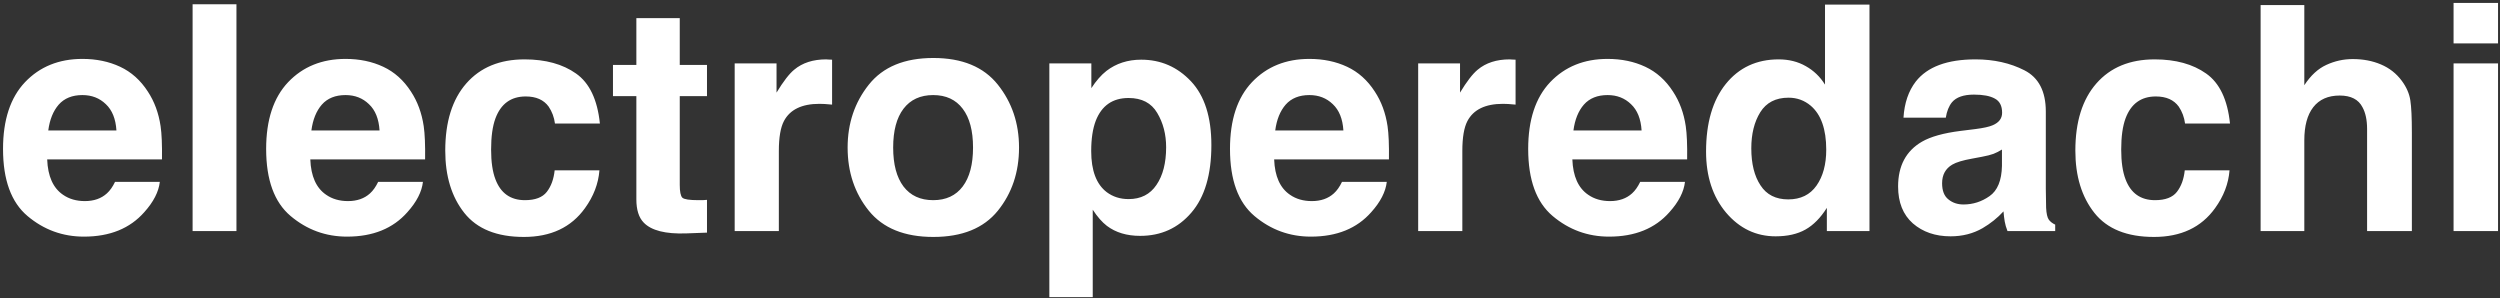 <svg width="595" height="71" viewBox="0 0 595 71" fill="none" xmlns="http://www.w3.org/2000/svg">
<rect x="0" y="0" width="595" height="71" fill="#333333" stroke="none"/>
<path d="M38.038 43.281C37.77 45.649 36.537 48.054 34.339 50.496C30.921 54.377 26.136 56.318 19.984 56.318C14.906 56.318 10.426 54.683 6.544 51.411C2.662 48.14 0.721 42.817 0.721 35.444C0.721 28.535 2.467 23.237 5.958 19.551C9.474 15.864 14.027 14.021 19.618 14.021C22.938 14.021 25.929 14.644 28.59 15.889C31.251 17.134 33.448 19.099 35.182 21.785C36.744 24.153 37.757 26.899 38.221 30.024C38.49 31.855 38.6 34.492 38.551 37.935H11.231C11.378 41.938 12.635 44.746 15.003 46.357C16.444 47.358 18.177 47.859 20.204 47.859C22.352 47.859 24.098 47.248 25.44 46.028C26.173 45.369 26.82 44.453 27.381 43.281H38.038ZM27.711 31.05C27.54 28.291 26.698 26.204 25.184 24.788C23.695 23.347 21.839 22.627 19.618 22.627C17.201 22.627 15.321 23.384 13.978 24.898C12.66 26.411 11.83 28.462 11.488 31.05H27.711ZM45.838 1.021H56.275V55H45.838V1.021ZM100.66 43.281C100.392 45.649 99.159 48.054 96.961 50.496C93.543 54.377 88.758 56.318 82.606 56.318C77.528 56.318 73.048 54.683 69.166 51.411C65.284 48.14 63.343 42.817 63.343 35.444C63.343 28.535 65.089 23.237 68.58 19.551C72.096 15.864 76.649 14.021 82.24 14.021C85.56 14.021 88.551 14.644 91.212 15.889C93.873 17.134 96.07 19.099 97.804 21.785C99.366 24.153 100.379 26.899 100.843 30.024C101.112 31.855 101.222 34.492 101.173 37.935H73.853C74 41.938 75.257 44.746 77.626 46.357C79.066 47.358 80.799 47.859 82.826 47.859C84.974 47.859 86.72 47.248 88.062 46.028C88.795 45.369 89.442 44.453 90.003 43.281H100.66ZM90.333 31.05C90.162 28.291 89.32 26.204 87.806 24.788C86.317 23.347 84.461 22.627 82.24 22.627C79.823 22.627 77.943 23.384 76.6 24.898C75.282 26.411 74.452 28.462 74.11 31.05H90.333ZM142.774 29.402H132.081C131.886 27.913 131.385 26.57 130.58 25.373C129.408 23.762 127.589 22.956 125.123 22.956C121.607 22.956 119.203 24.702 117.909 28.193C117.225 30.049 116.883 32.515 116.883 35.591C116.883 38.52 117.225 40.877 117.909 42.659C119.154 45.979 121.498 47.639 124.94 47.639C127.381 47.639 129.115 46.98 130.14 45.662C131.166 44.343 131.788 42.634 132.008 40.535H142.665C142.42 43.709 141.273 46.711 139.222 49.544C135.951 54.109 131.104 56.392 124.684 56.392C118.263 56.392 113.539 54.487 110.511 50.679C107.484 46.87 105.97 41.926 105.97 35.847C105.97 28.987 107.643 23.652 110.987 19.844C114.332 16.035 118.946 14.131 124.83 14.131C129.835 14.131 133.924 15.254 137.098 17.5C140.296 19.746 142.188 23.713 142.774 29.402ZM168.263 47.566V55.366L163.319 55.549C158.387 55.72 155.018 54.866 153.211 52.986C152.04 51.79 151.454 49.946 151.454 47.456V22.883H145.887V15.449H151.454V4.316H161.781V15.449H168.263V22.883H161.781V43.977C161.781 45.613 161.988 46.638 162.403 47.053C162.818 47.444 164.088 47.639 166.212 47.639C166.529 47.639 166.859 47.639 167.201 47.639C167.567 47.615 167.921 47.59 168.263 47.566ZM195.033 24.714C190.833 24.714 188.014 26.081 186.573 28.816C185.768 30.354 185.365 32.722 185.365 35.92V55H174.854V15.083H184.815V22.041C186.427 19.38 187.831 17.561 189.027 16.584C190.98 14.949 193.519 14.131 196.644 14.131C196.839 14.131 196.998 14.143 197.12 14.168C197.267 14.168 197.572 14.18 198.036 14.204V24.898C197.376 24.824 196.791 24.775 196.278 24.751C195.765 24.727 195.35 24.714 195.033 24.714ZM237.477 20.137C240.846 24.36 242.53 29.353 242.53 35.115C242.53 40.974 240.846 45.991 237.477 50.166C234.107 54.316 228.993 56.392 222.132 56.392C215.272 56.392 210.157 54.316 206.788 50.166C203.419 45.991 201.734 40.974 201.734 35.115C201.734 29.353 203.419 24.36 206.788 20.137C210.157 15.913 215.272 13.801 222.132 13.801C228.993 13.801 234.107 15.913 237.477 20.137ZM222.096 22.627C219.044 22.627 216.688 23.713 215.028 25.886C213.392 28.035 212.574 31.111 212.574 35.115C212.574 39.119 213.392 42.207 215.028 44.38C216.688 46.553 219.044 47.639 222.096 47.639C225.147 47.639 227.491 46.553 229.127 44.38C230.763 42.207 231.581 39.119 231.581 35.115C231.581 31.111 230.763 28.035 229.127 25.886C227.491 23.713 225.147 22.627 222.096 22.627ZM283.473 19.368C286.695 22.81 288.307 27.864 288.307 34.529C288.307 41.56 286.72 46.919 283.546 50.605C280.396 54.292 276.332 56.135 271.351 56.135C268.177 56.135 265.541 55.342 263.441 53.755C262.293 52.876 261.17 51.594 260.072 49.91V70.71H249.745V15.083H259.742V20.979C260.865 19.246 262.062 17.878 263.331 16.877C265.65 15.095 268.409 14.204 271.607 14.204C276.271 14.204 280.226 15.925 283.473 19.368ZM277.54 35.041C277.54 31.965 276.832 29.243 275.416 26.875C274.024 24.507 271.754 23.323 268.604 23.323C264.82 23.323 262.22 25.117 260.804 28.706C260.072 30.61 259.706 33.027 259.706 35.957C259.706 40.596 260.938 43.855 263.404 45.735C264.869 46.834 266.603 47.383 268.604 47.383C271.51 47.383 273.719 46.26 275.233 44.014C276.771 41.768 277.54 38.777 277.54 35.041ZM330.055 43.281C329.786 45.649 328.553 48.054 326.356 50.496C322.938 54.377 318.153 56.318 312 56.318C306.922 56.318 302.442 54.683 298.561 51.411C294.679 48.14 292.738 42.817 292.738 35.444C292.738 28.535 294.483 23.237 297.975 19.551C301.49 15.864 306.043 14.021 311.634 14.021C314.955 14.021 317.945 14.644 320.606 15.889C323.268 17.134 325.465 19.099 327.198 21.785C328.761 24.153 329.774 26.899 330.238 30.024C330.506 31.855 330.616 34.492 330.567 37.935H303.248C303.395 41.938 304.652 44.746 307.02 46.357C308.46 47.358 310.194 47.859 312.22 47.859C314.369 47.859 316.114 47.248 317.457 46.028C318.189 45.369 318.836 44.453 319.398 43.281H330.055ZM319.728 31.05C319.557 28.291 318.714 26.204 317.201 24.788C315.711 23.347 313.856 22.627 311.634 22.627C309.217 22.627 307.337 23.384 305.995 24.898C304.676 26.411 303.846 28.462 303.504 31.05H319.728ZM357.704 24.714C353.504 24.714 350.685 26.081 349.244 28.816C348.438 30.354 348.036 32.722 348.036 35.92V55H337.525V15.083H347.486V22.041C349.098 19.38 350.501 17.561 351.698 16.584C353.651 14.949 356.19 14.131 359.315 14.131C359.51 14.131 359.669 14.143 359.791 14.168C359.938 14.168 360.243 14.18 360.707 14.204V24.898C360.047 24.824 359.461 24.775 358.949 24.751C358.436 24.727 358.021 24.714 357.704 24.714ZM401.026 43.281C400.758 45.649 399.525 48.054 397.328 50.496C393.91 54.377 389.125 56.318 382.972 56.318C377.894 56.318 373.414 54.683 369.532 51.411C365.65 48.14 363.709 42.817 363.709 35.444C363.709 28.535 365.455 23.237 368.946 19.551C372.462 15.864 377.015 14.021 382.606 14.021C385.926 14.021 388.917 14.644 391.578 15.889C394.239 17.134 396.437 19.099 398.17 21.785C399.732 24.153 400.746 26.899 401.209 30.024C401.478 31.855 401.588 34.492 401.539 37.935H374.22C374.366 41.938 375.624 44.746 377.992 46.357C379.432 47.358 381.166 47.859 383.192 47.859C385.34 47.859 387.086 47.248 388.429 46.028C389.161 45.369 389.808 44.453 390.37 43.281H401.026ZM390.699 31.05C390.528 28.291 389.686 26.204 388.172 24.788C386.683 23.347 384.828 22.627 382.606 22.627C380.189 22.627 378.309 23.384 376.966 24.898C375.648 26.411 374.818 28.462 374.476 31.05H390.699ZM444.935 1.094V55H434.791V49.47C433.302 51.838 431.605 53.56 429.701 54.634C427.796 55.708 425.428 56.245 422.596 56.245C417.933 56.245 414.002 54.365 410.804 50.605C407.63 46.821 406.043 41.975 406.043 36.067C406.043 29.255 407.606 23.896 410.731 19.99C413.88 16.084 418.08 14.131 423.329 14.131C425.746 14.131 427.894 14.668 429.774 15.742C431.654 16.792 433.18 18.257 434.352 20.137V1.094H444.935ZM416.81 35.298C416.81 38.984 417.542 41.926 419.007 44.123C420.448 46.345 422.645 47.456 425.599 47.456C428.553 47.456 430.799 46.357 432.337 44.16C433.875 41.963 434.645 39.119 434.645 35.627C434.645 30.745 433.412 27.253 430.946 25.154C429.432 23.884 427.674 23.25 425.672 23.25C422.621 23.25 420.375 24.409 418.934 26.729C417.518 29.023 416.81 31.88 416.81 35.298ZM455.958 19.404C458.717 15.889 463.453 14.131 470.167 14.131C474.537 14.131 478.419 14.998 481.812 16.731C485.206 18.464 486.903 21.736 486.903 26.545V44.856C486.903 46.126 486.927 47.664 486.976 49.47C487.049 50.837 487.257 51.765 487.599 52.253C487.94 52.742 488.453 53.145 489.137 53.462V55H477.784C477.467 54.194 477.247 53.438 477.125 52.73C477.003 52.022 476.905 51.216 476.832 50.312C475.392 51.875 473.731 53.206 471.852 54.304C469.605 55.598 467.066 56.245 464.234 56.245C460.621 56.245 457.63 55.22 455.262 53.169C452.918 51.094 451.747 48.164 451.747 44.38C451.747 39.473 453.639 35.92 457.423 33.723C459.498 32.527 462.55 31.672 466.578 31.16L470.13 30.72C472.059 30.476 473.438 30.171 474.269 29.805C475.758 29.17 476.502 28.181 476.502 26.838C476.502 25.203 475.929 24.08 474.781 23.469C473.658 22.834 471.998 22.517 469.801 22.517C467.335 22.517 465.589 23.127 464.564 24.348C463.832 25.252 463.343 26.472 463.099 28.01H453.028C453.248 24.519 454.225 21.65 455.958 19.404ZM463.722 47.456C464.698 48.262 465.895 48.665 467.311 48.665C469.557 48.665 471.62 48.005 473.5 46.687C475.404 45.369 476.393 42.964 476.466 39.473V35.591C475.807 36.006 475.135 36.348 474.452 36.616C473.792 36.86 472.877 37.092 471.705 37.312L469.361 37.752C467.164 38.142 465.589 38.618 464.637 39.18C463.026 40.132 462.22 41.609 462.22 43.611C462.22 45.393 462.721 46.675 463.722 47.456ZM530.738 29.402H520.045C519.85 27.913 519.349 26.57 518.543 25.373C517.372 23.762 515.553 22.956 513.087 22.956C509.571 22.956 507.167 24.702 505.873 28.193C505.189 30.049 504.847 32.515 504.847 35.591C504.847 38.52 505.189 40.877 505.873 42.659C507.118 45.979 509.461 47.639 512.904 47.639C515.345 47.639 517.079 46.98 518.104 45.662C519.129 44.343 519.752 42.634 519.972 40.535H530.628C530.384 43.709 529.237 46.711 527.186 49.544C523.915 54.109 519.068 56.392 512.647 56.392C506.227 56.392 501.502 54.487 498.475 50.679C495.448 46.87 493.934 41.926 493.934 35.847C493.934 28.987 495.606 23.652 498.951 19.844C502.296 16.035 506.91 14.131 512.794 14.131C517.799 14.131 521.888 15.254 525.062 17.5C528.26 19.746 530.152 23.713 530.738 29.402ZM574.024 31.562V55H563.368V30.72C563.368 28.572 563.001 26.838 562.269 25.52C561.317 23.665 559.51 22.737 556.849 22.737C554.09 22.737 551.991 23.665 550.55 25.52C549.134 27.351 548.426 29.976 548.426 33.394V55H538.026V1.204H548.426V20.283C549.94 17.964 551.686 16.352 553.663 15.449C555.665 14.521 557.765 14.058 559.962 14.058C562.428 14.058 564.662 14.485 566.664 15.339C568.69 16.194 570.35 17.5 571.644 19.258C572.743 20.747 573.414 22.285 573.658 23.872C573.902 25.435 574.024 27.998 574.024 31.562ZM594.532 15.083V55H583.949V15.083H594.532ZM594.532 0.691V10.322H583.949V0.691H594.532Z" fill="white"/>
</svg>
